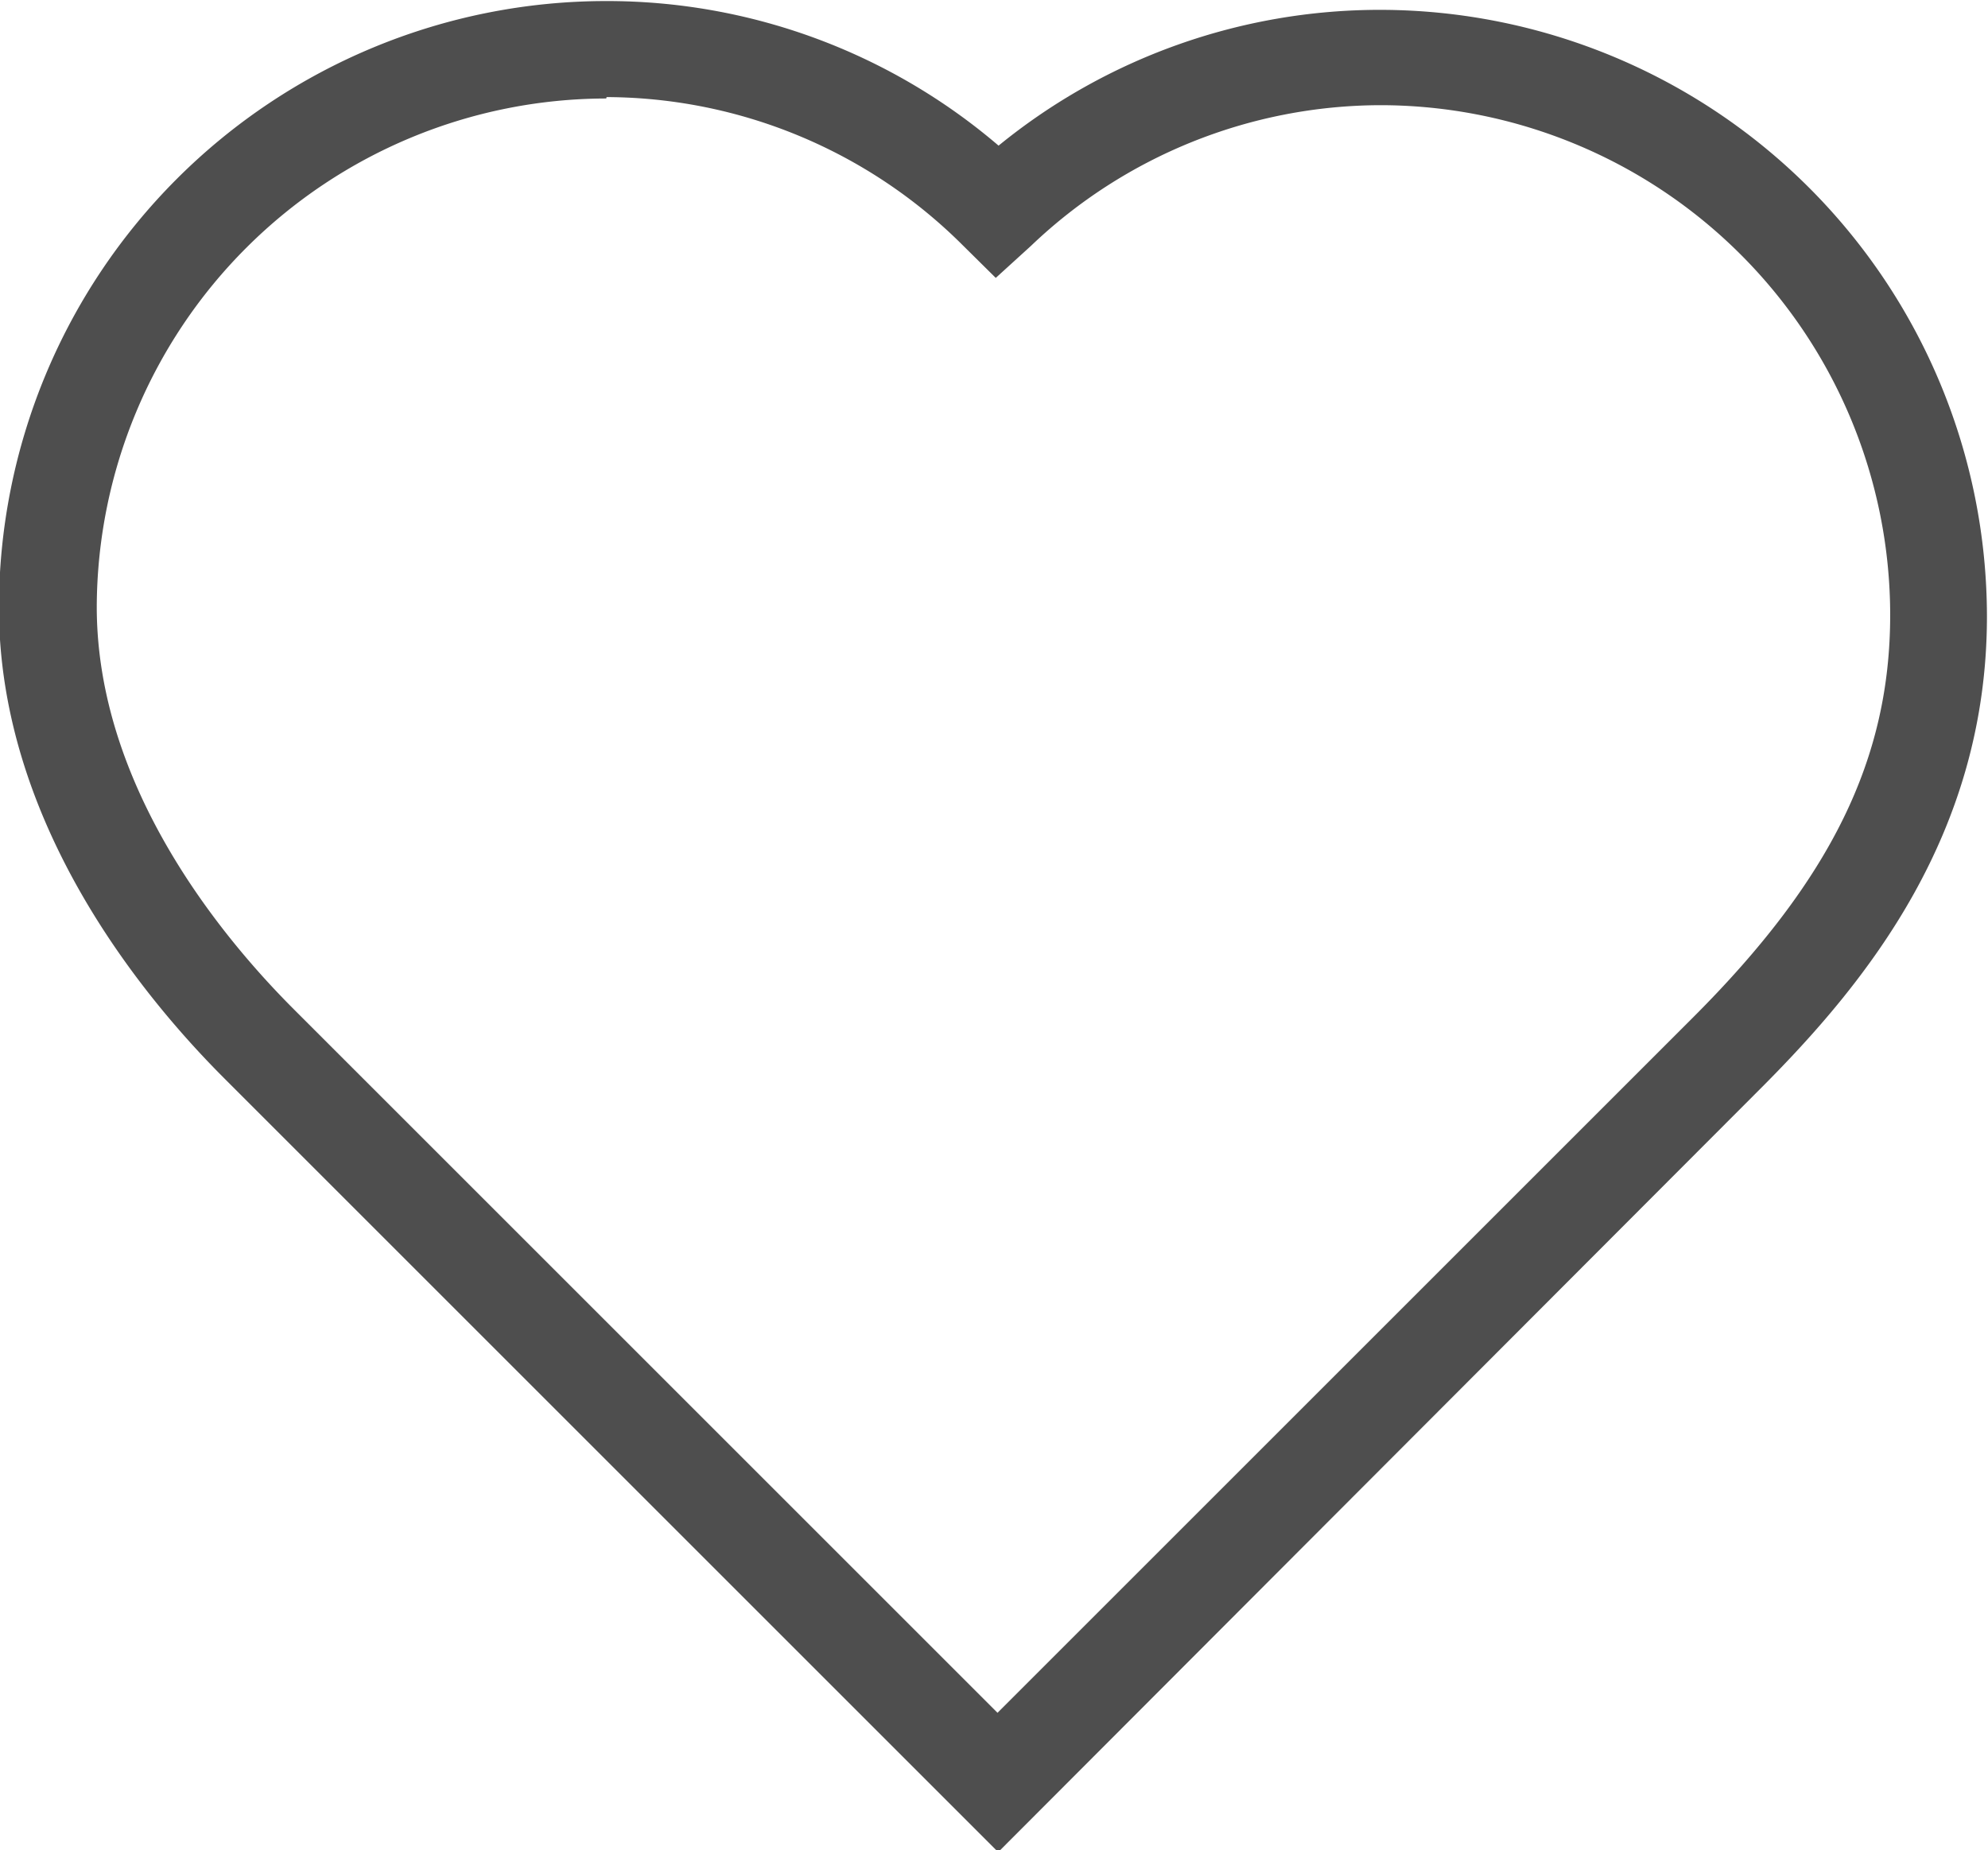<svg id="Layer_1" data-name="Layer 1" xmlns="http://www.w3.org/2000/svg" viewBox="0 0 56.5 52.6"><defs><style>.cls-1{fill:#4e4e4e;}</style></defs><title>icon-shortlist-none</title><path class="cls-1" d="M-443.48-356l-22-22c-2.39-2.39-6.4-7.31-6.4-13.38a17.26,17.26,0,0,1,17.24-17.24,17.12,17.12,0,0,1,11.17,4.11,17.14,17.14,0,0,1,10.85-3.86,17.26,17.26,0,0,1,17.24,17.24c0,6.19-3.42,10.4-6.4,13.39Zm-11.14-49.85A14.5,14.5,0,0,0-469.1-391.4c0,5.08,3.51,9.35,5.6,11.44l20,20,19.77-19.77c3.92-3.92,5.6-7.35,5.6-11.44a14.5,14.5,0,0,0-14.49-14.49,14.42,14.42,0,0,0-9.93,4l-1,.91-0.94-.93A14.4,14.4,0,0,0-454.61-405.89Z" transform="translate(471.85 408.65)"/></svg>